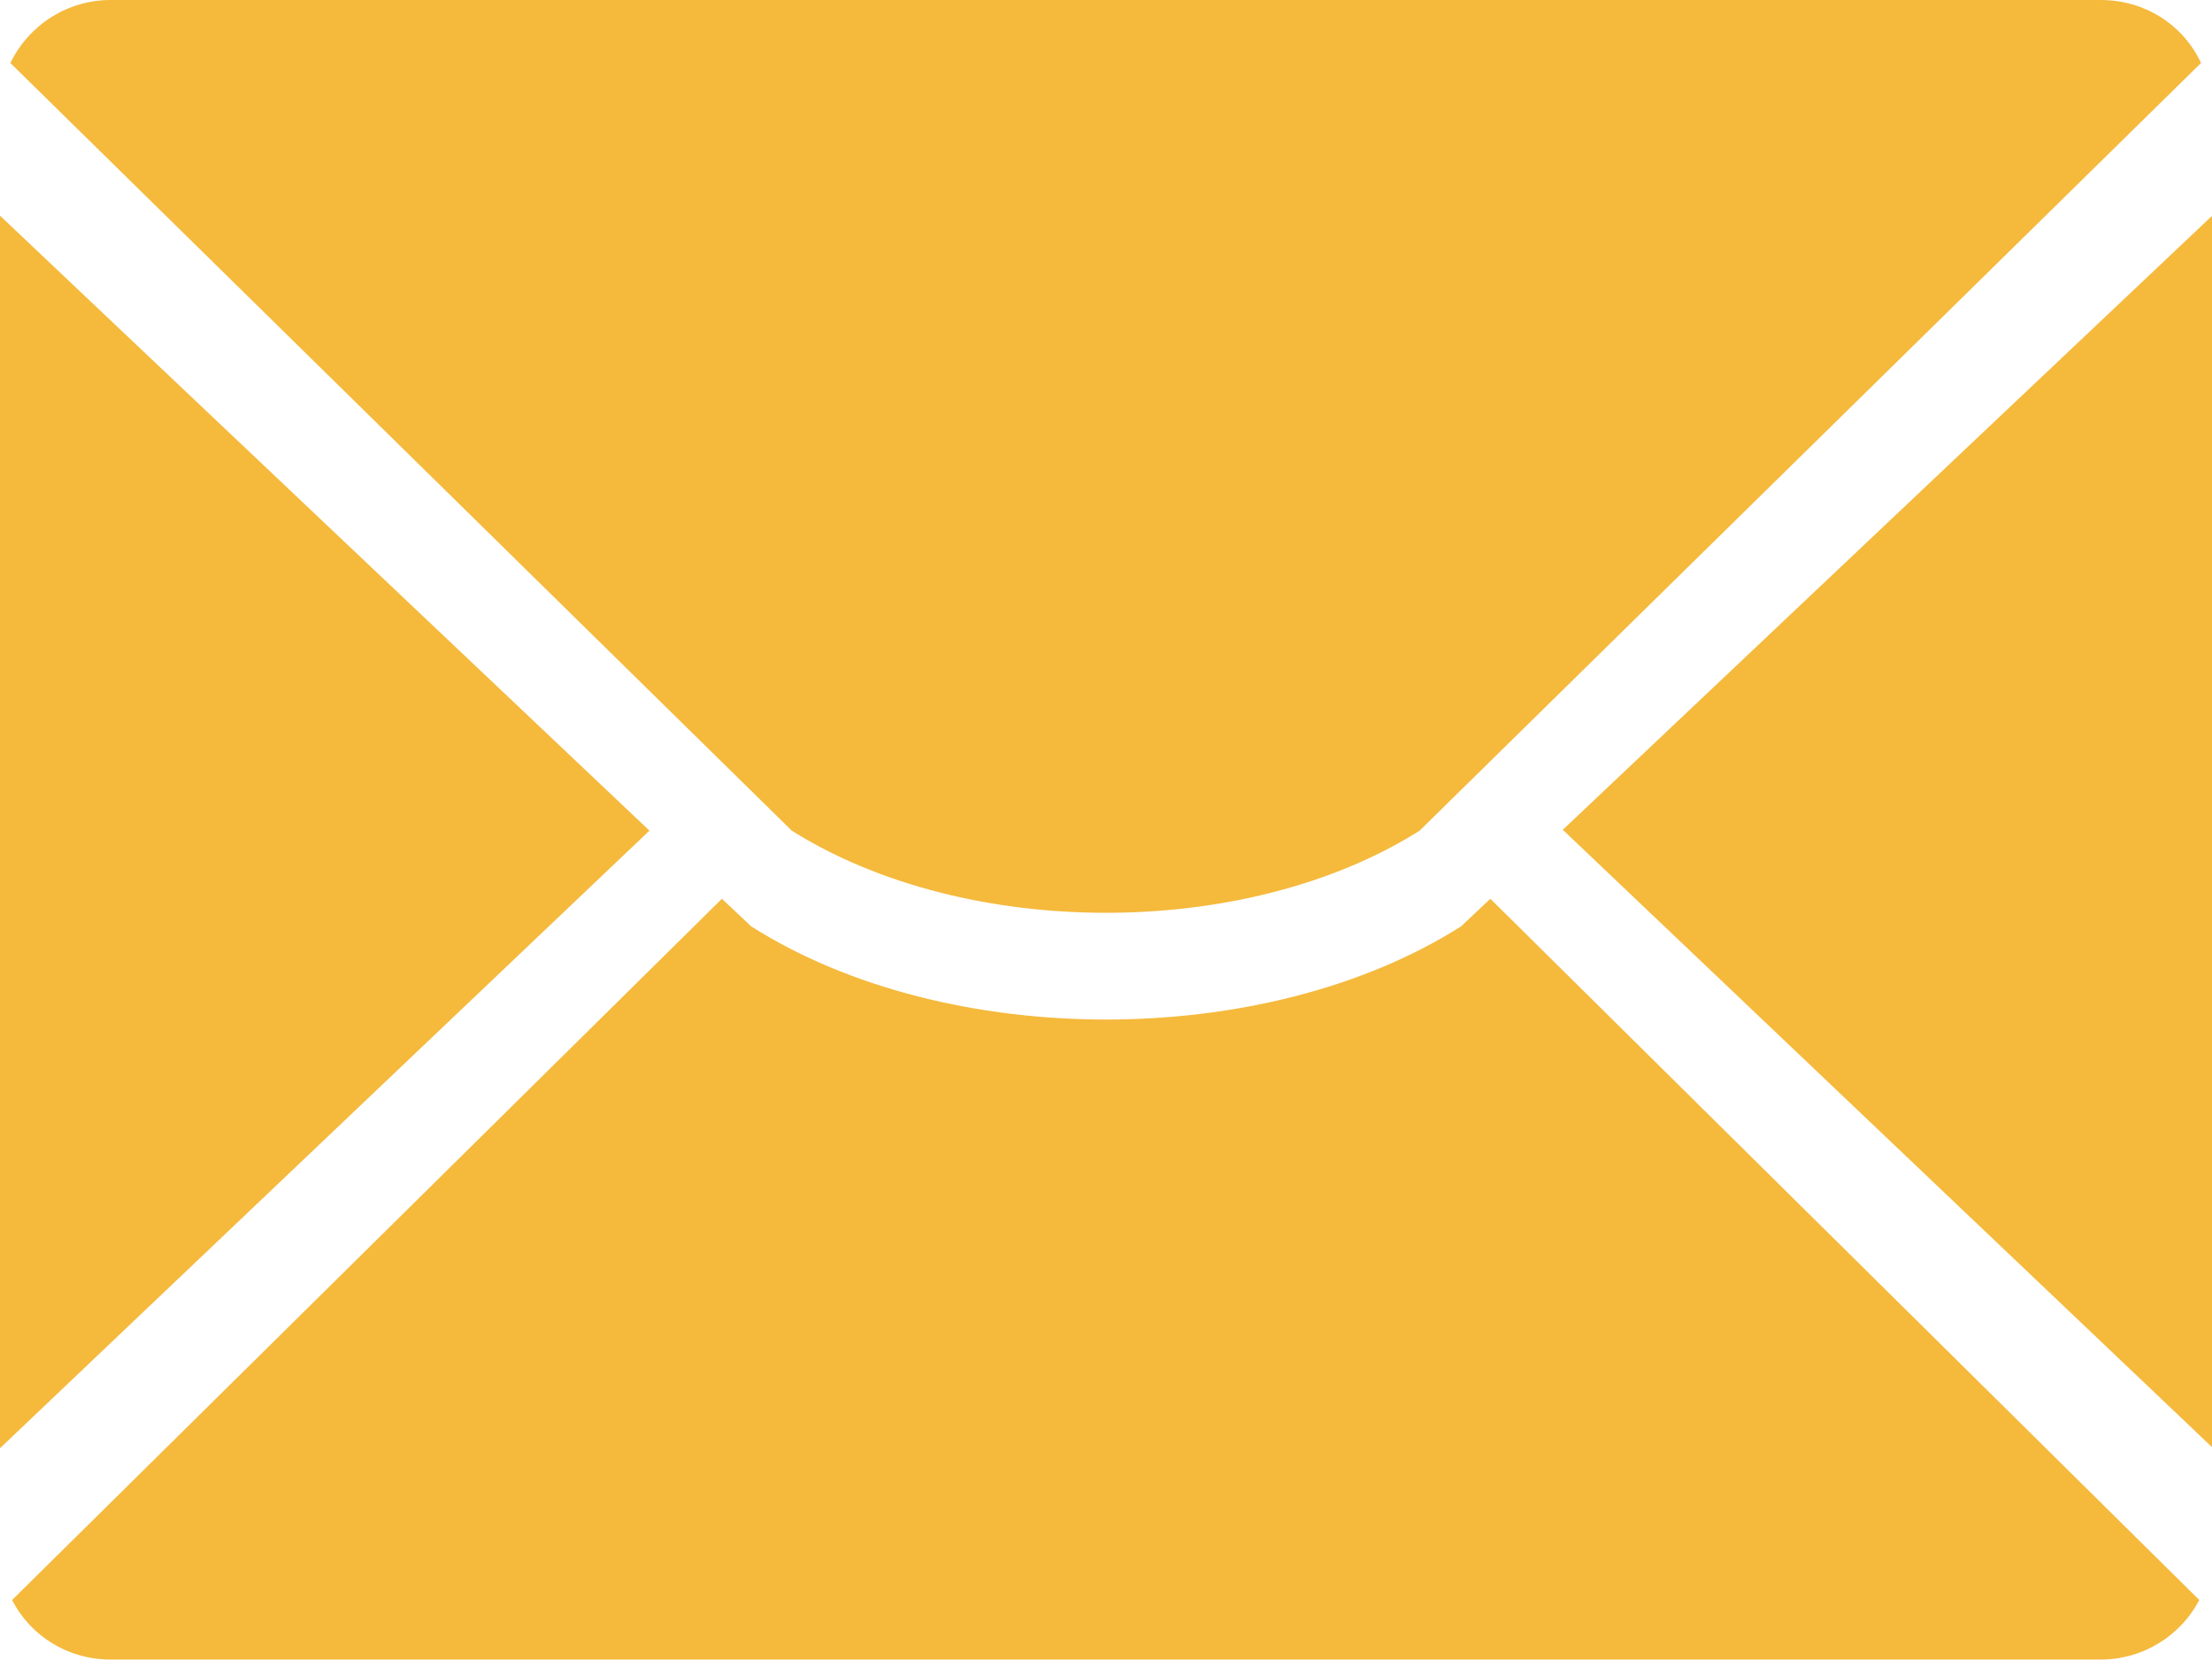 <?xml version="1.0" standalone="no"?><!DOCTYPE svg PUBLIC "-//W3C//DTD SVG 1.1//EN" "http://www.w3.org/Graphics/SVG/1.1/DTD/svg11.dtd"><svg class="icon" width="200px" height="150.04px" viewBox="0 0 1365 1024" version="1.1" xmlns="http://www.w3.org/2000/svg"><path d="M876.042 512.532l482.195-473.68c-11.177-23.95-35.127-38.852-61.738-38.852H68.125C42.046 0 18.096 14.902 6.387 38.852l482.195 473.68c107.509 67.593 280.482 67.593 387.459 0zM0 133.056v760.549l400.765-381.073L0 133.056z m964.391 378.944l400.765 381.073V133.056l-400.765 378.944z m-62.802 59.609c-120.815 76.64-317.206 76.64-438.021 0l-18.096-17.031-438.021 432.699c11.177 21.821 34.062 36.723 60.674 36.723h1228.374c25.547 0 48.965-14.37 60.674-36.723l-437.489-432.699-18.096 17.031z" fill="#f5b93c" /></svg>